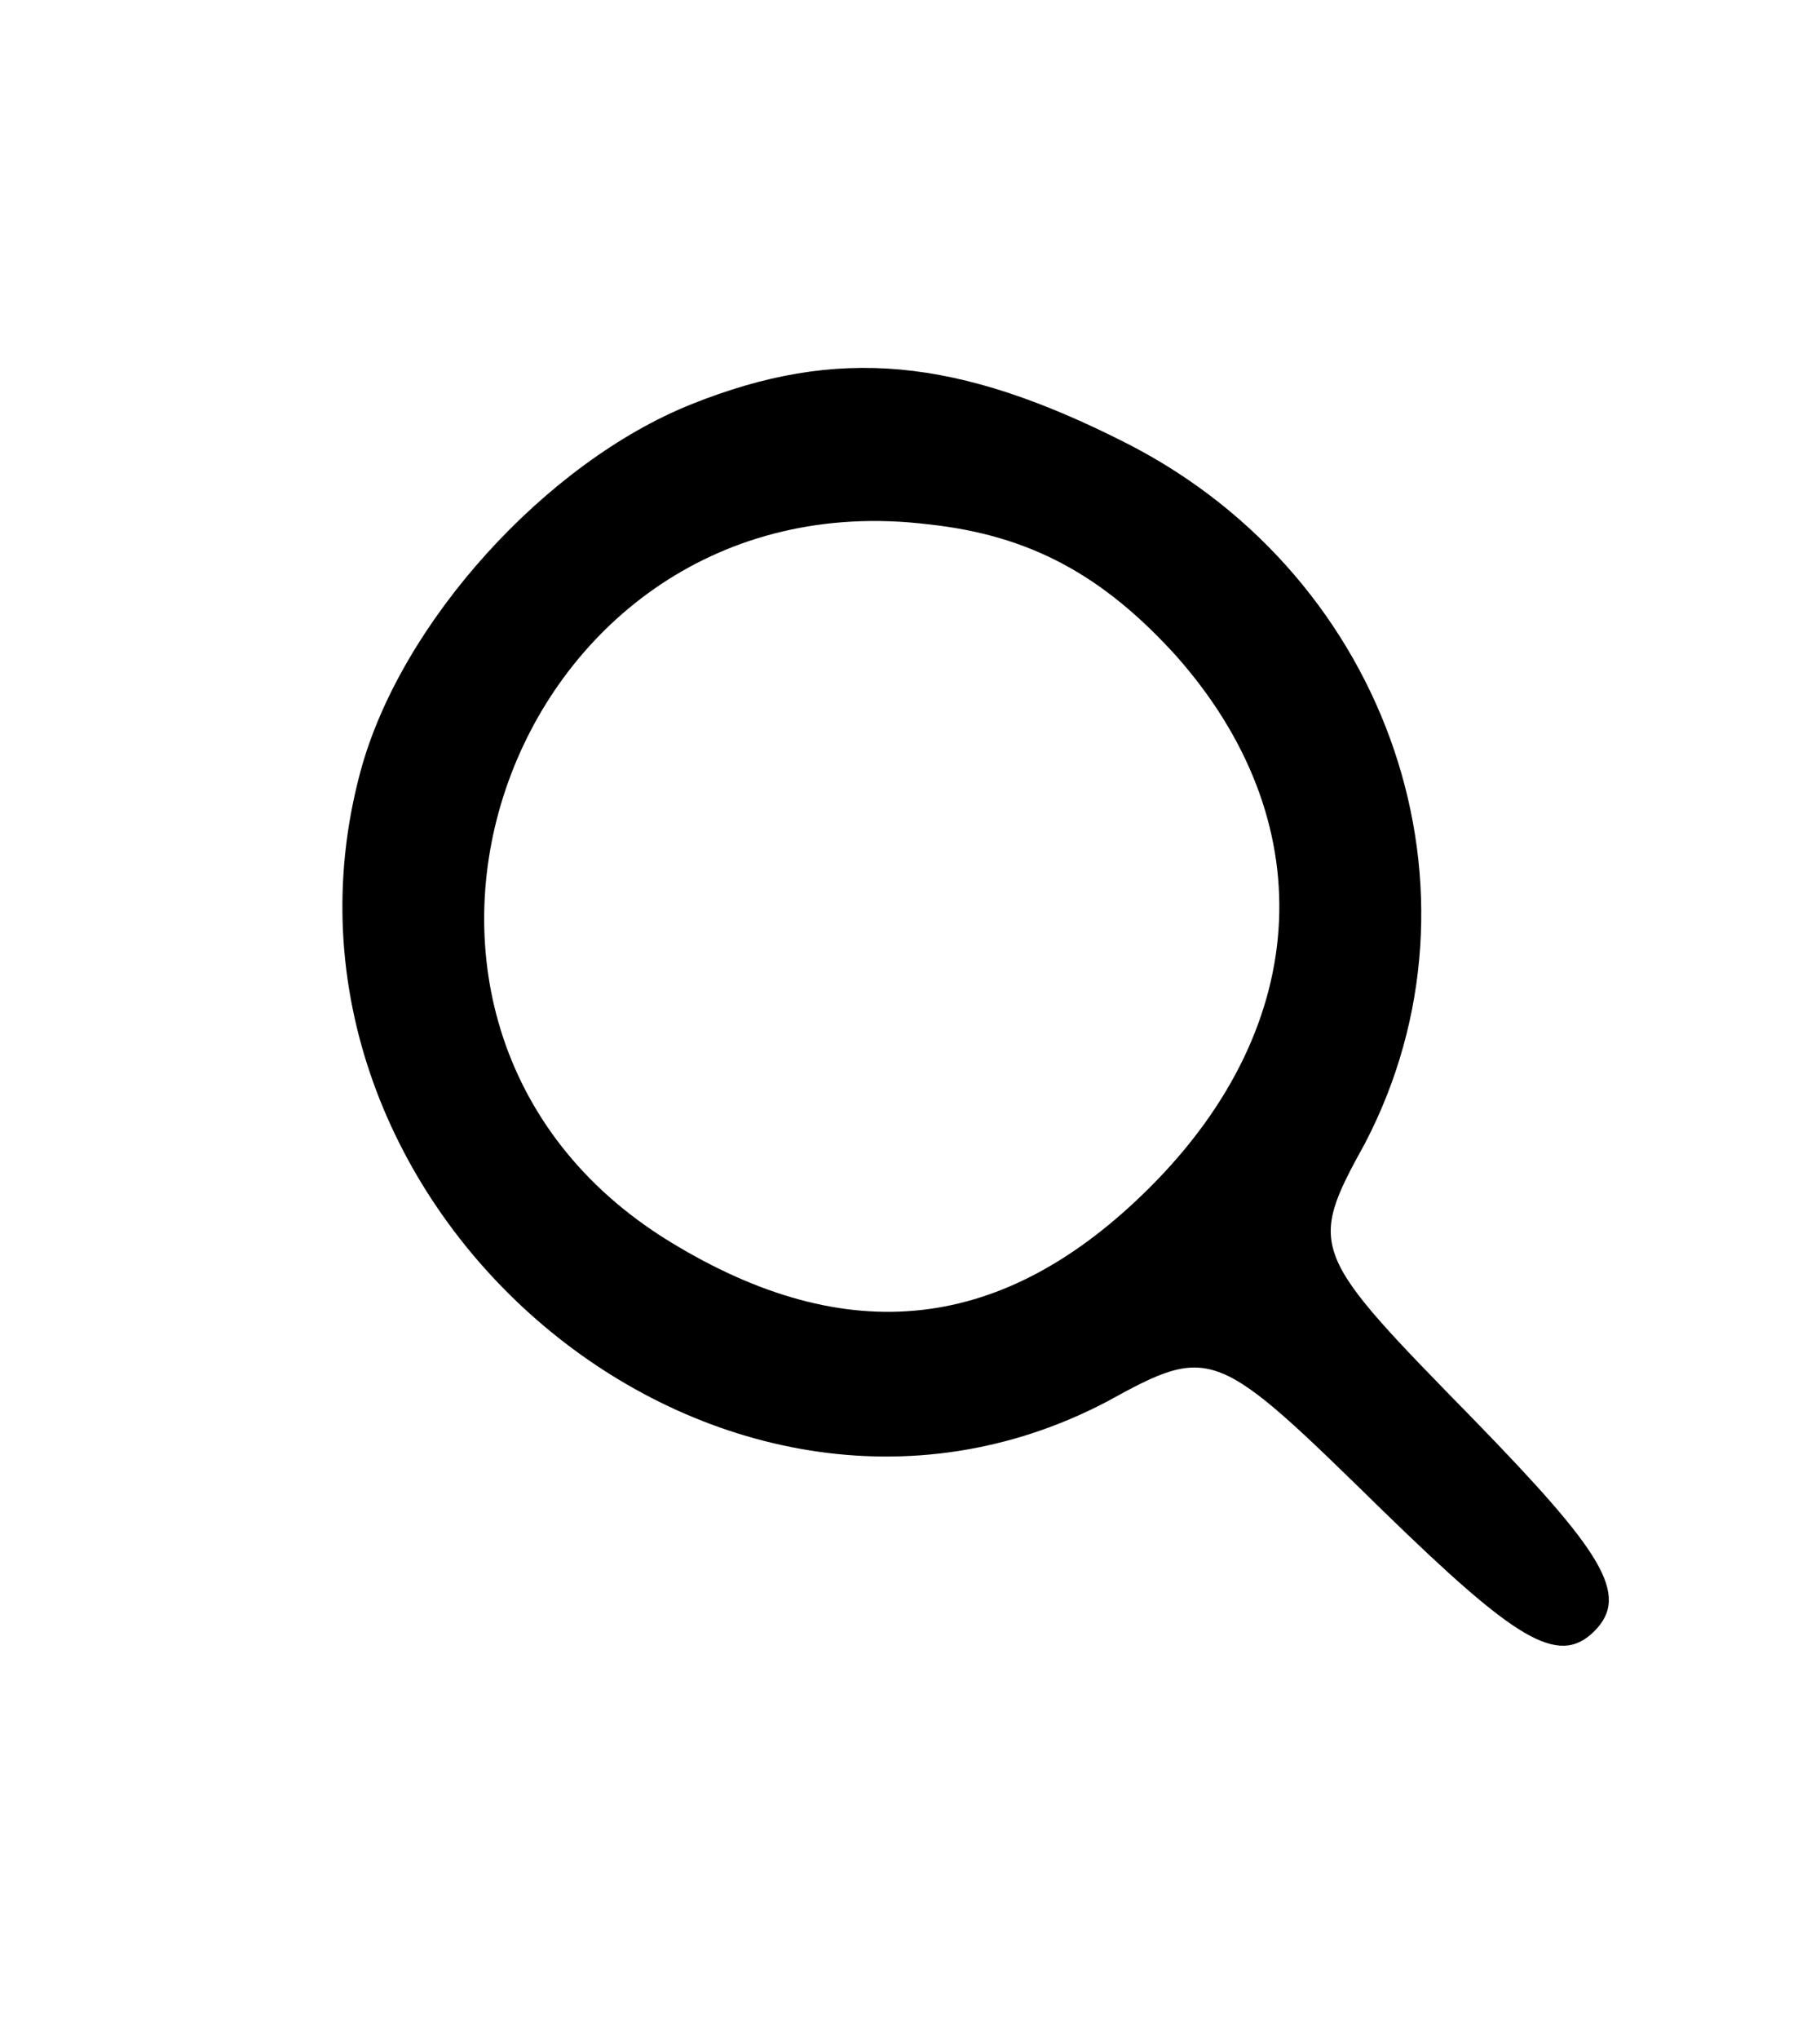 <?xml version="1.0" standalone="no"?>
<!DOCTYPE svg PUBLIC "-//W3C//DTD SVG 20010904//EN"
 "http://www.w3.org/TR/2001/REC-SVG-20010904/DTD/svg10.dtd">
<svg version="1.0" xmlns="http://www.w3.org/2000/svg"
 width="50pt" height="56pt" viewBox="0 0 50 56"
 preserveAspectRatio="xMidYMid meet">
<g transform="translate(0,56) scale(0.1,-0.1)"
fill="#000000" stroke="none">
<path d="M190 449 c-40 -16 -80 -60 -91 -101 -32 -119 98 -229 205 -173 29 16
30 15 76 -30 36 -35 48 -43 58 -33 10 10 2 22 -33 58 -45 46 -46 47 -30 76 36
69 7 155 -65 192 -47 24 -80 27 -120 11z m133 -69 c40 -45 38 -101 -7 -146
-40 -40 -83 -45 -132 -15 -98 60 -44 211 71 197 28 -3 48 -14 68 -36z"/>
</g>
</svg>
